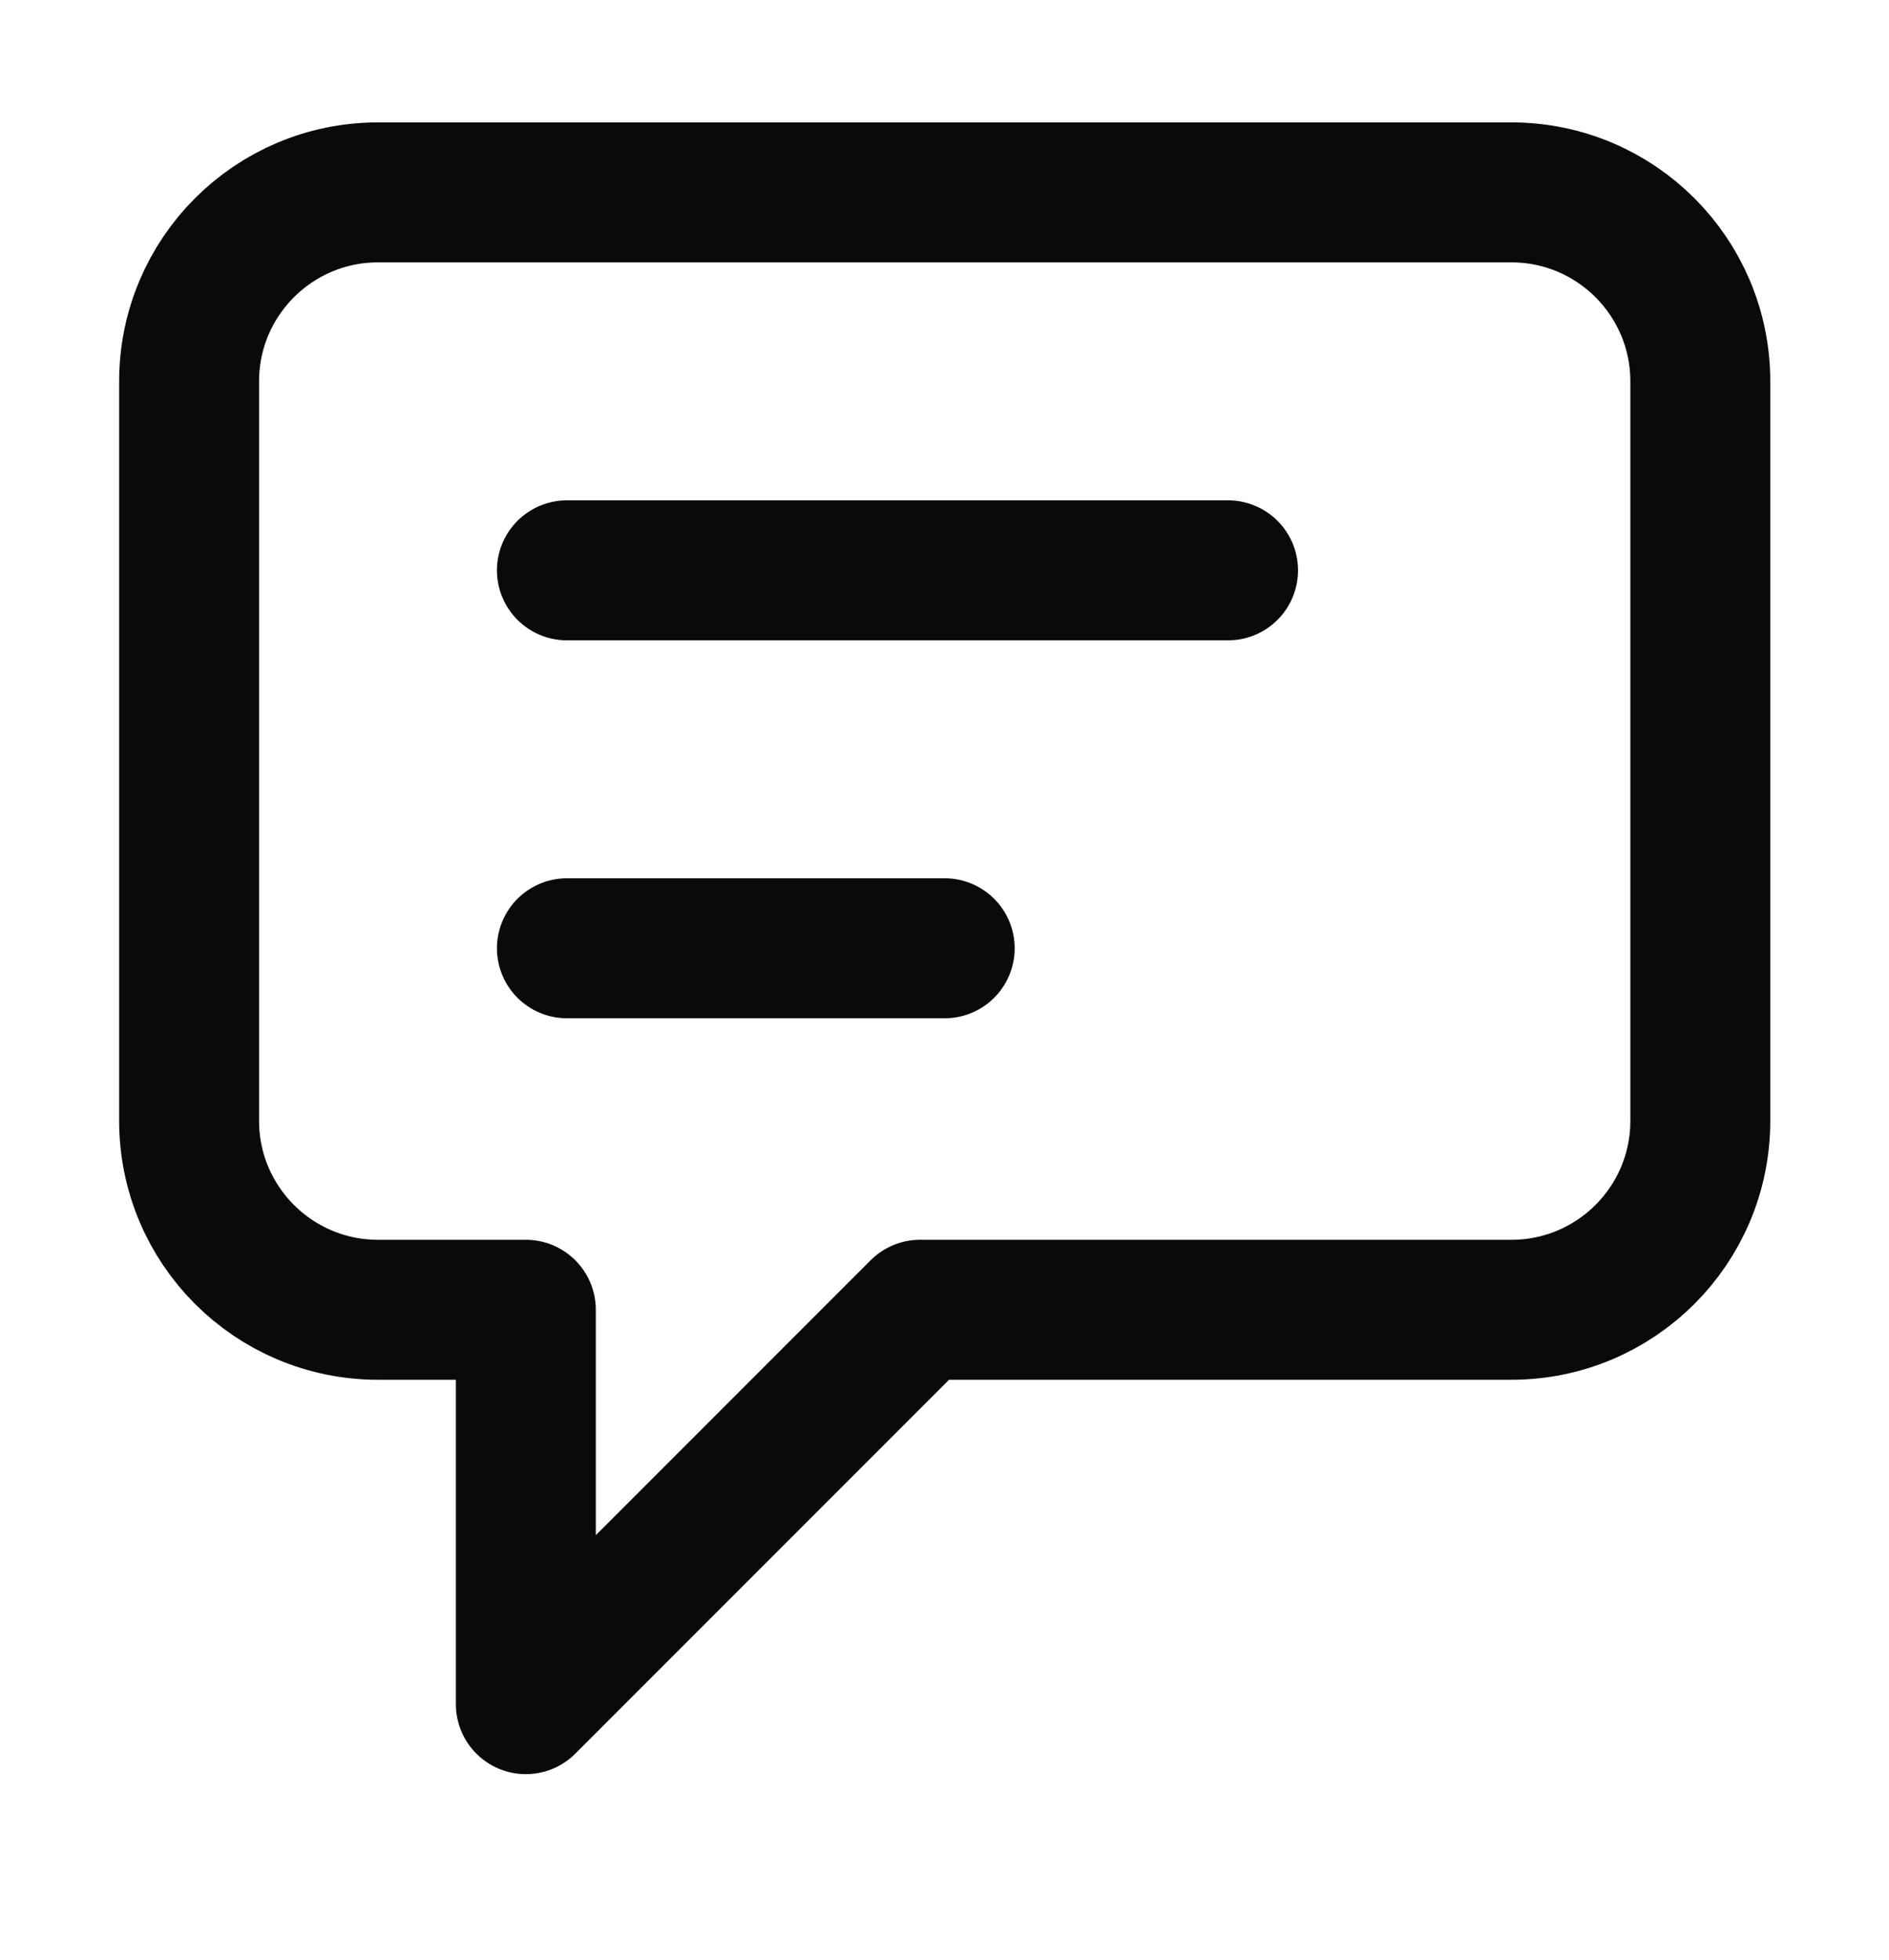 <svg width="27" height="28" viewBox="0 0 27 28" fill="none" xmlns="http://www.w3.org/2000/svg">
<path d="M8.103 8.149H17.553M8.103 13.549H13.503M13.151 18.714L7.516 24.349V18.714H5.403C3.912 18.714 2.703 17.505 2.703 16.014V5.449C2.703 3.958 3.912 2.749 5.403 2.749H21.603C23.094 2.749 24.303 3.958 24.303 5.449V16.014C24.303 17.505 23.094 18.714 21.603 18.714H13.151Z" stroke="#0A0A0A" stroke-width="2" stroke-linecap="round" stroke-linejoin="round"/>
</svg>
